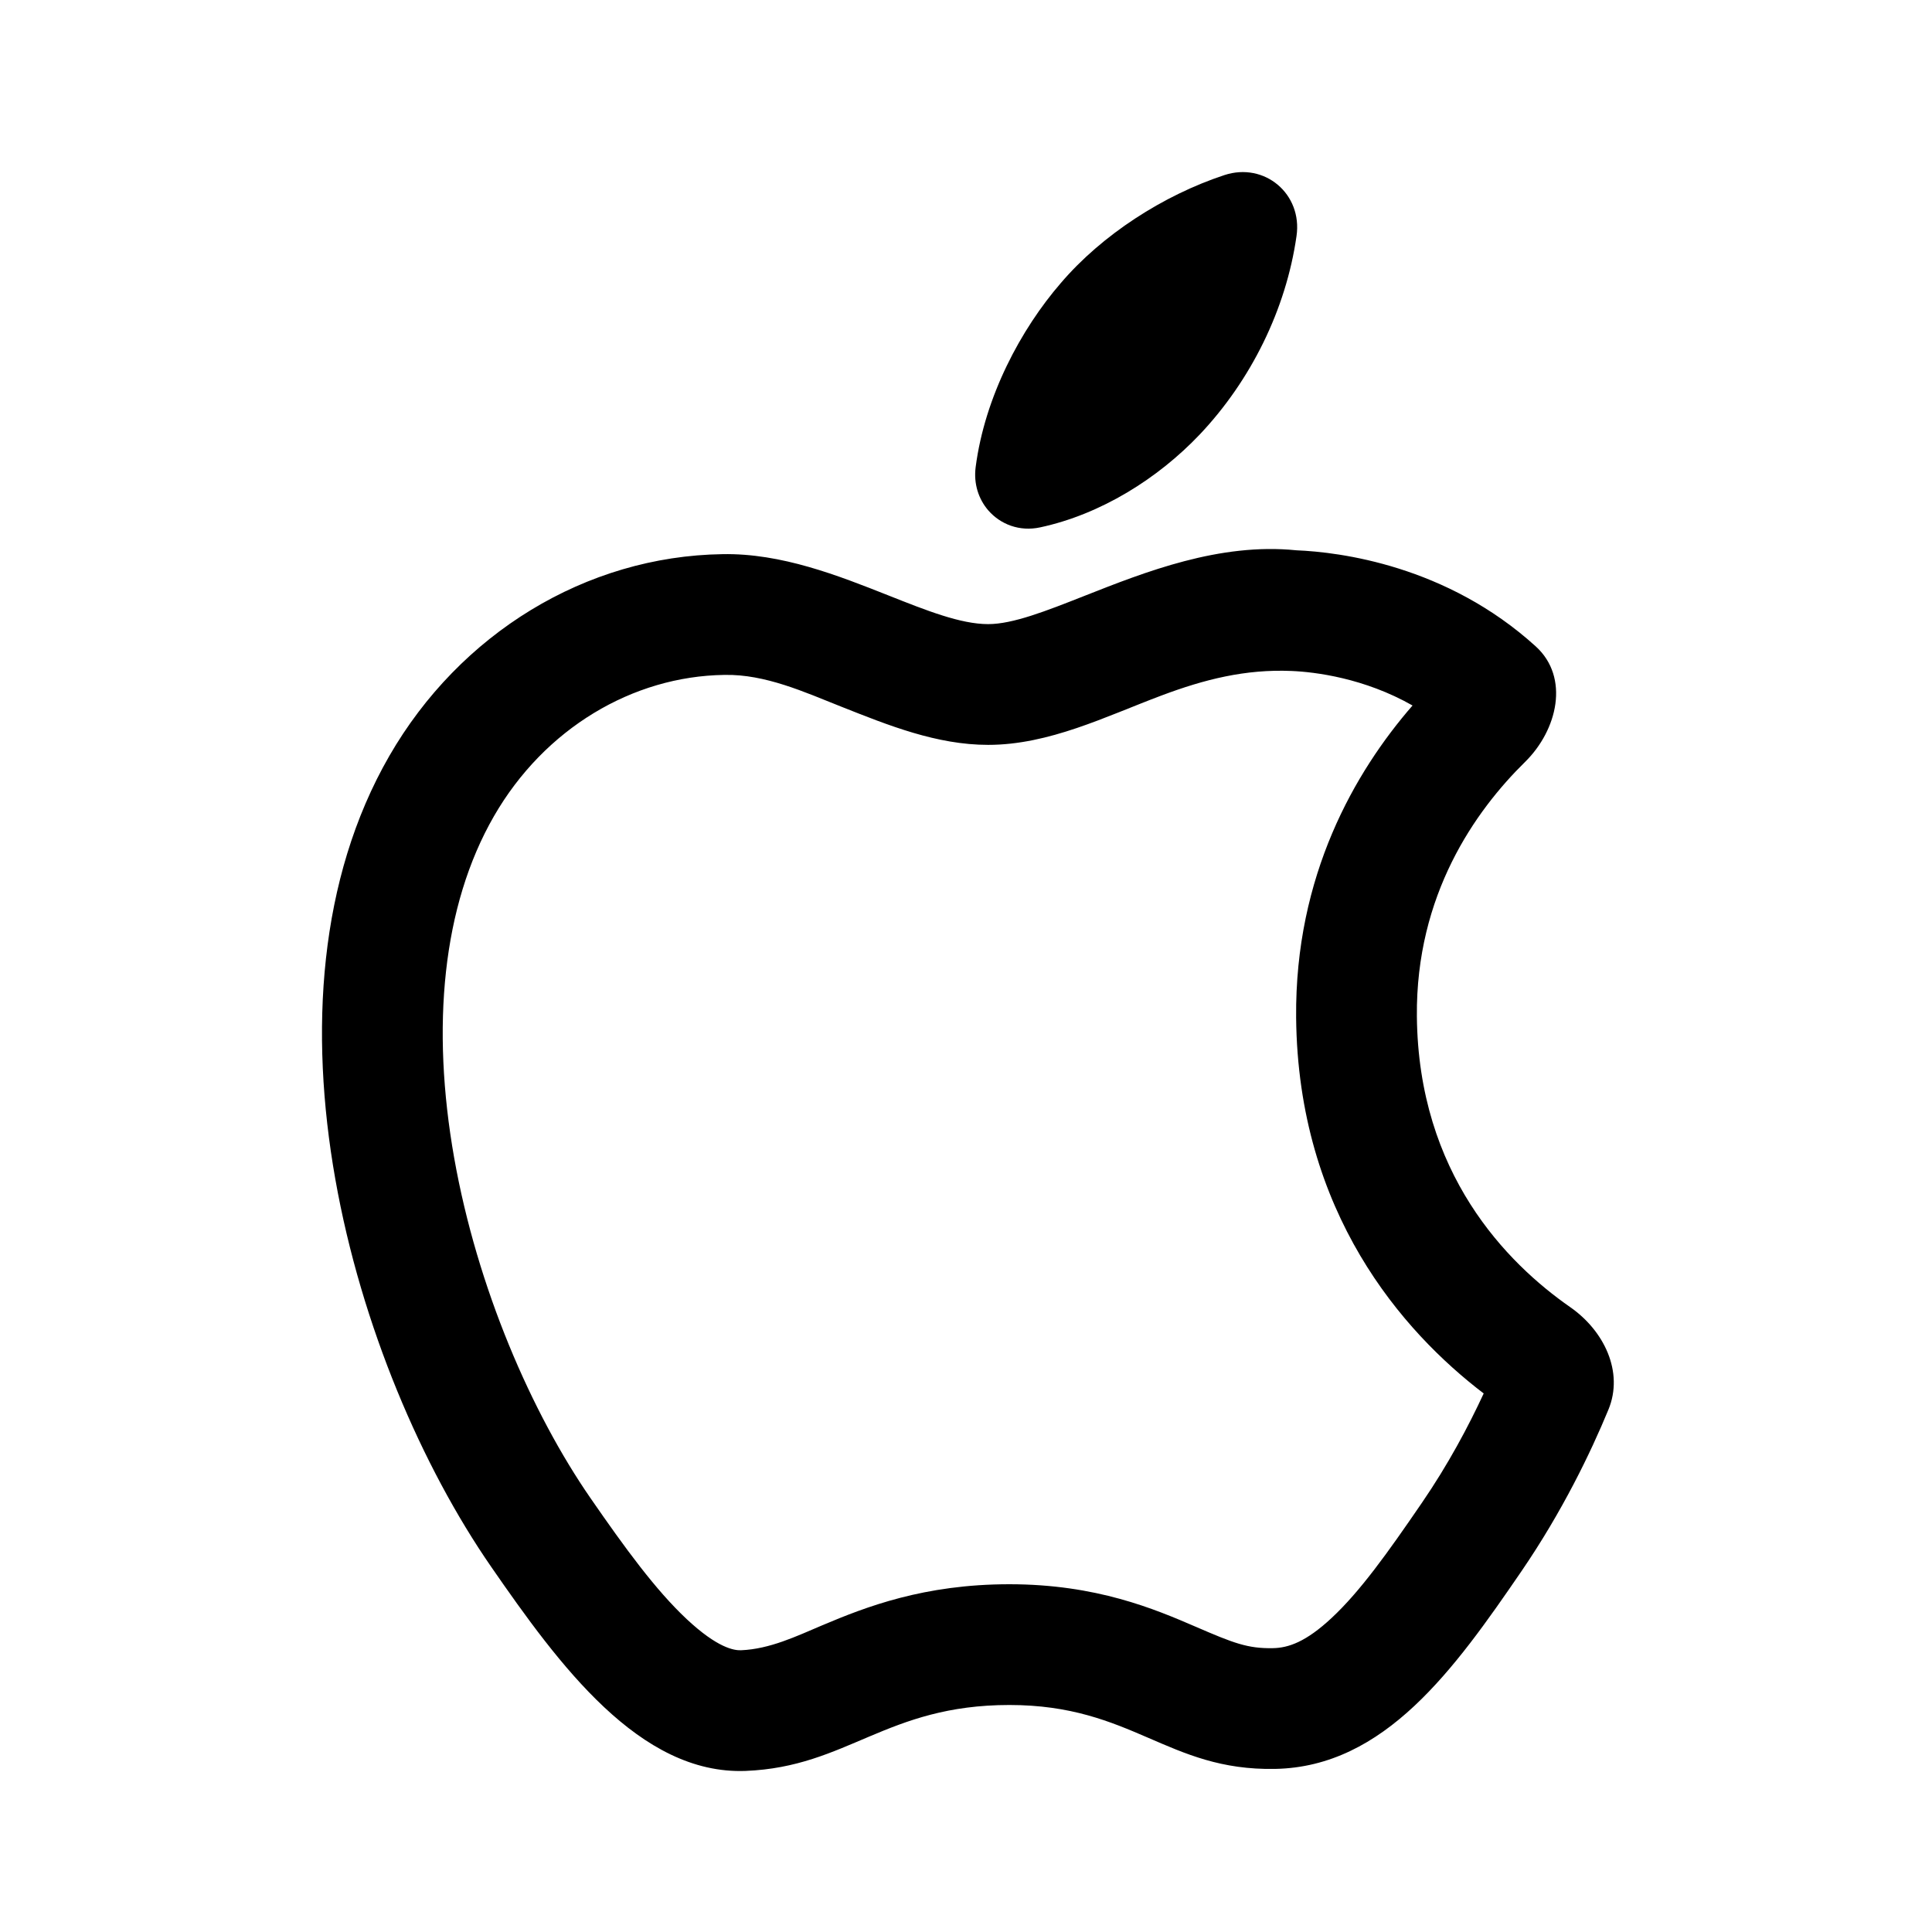 <svg width="24" height="24" viewBox="0 0 24 24" fill="none" xmlns="http://www.w3.org/2000/svg">
<path fill-rule="evenodd" clip-rule="evenodd" d="M4.836 9.391C5.712 7.871 7.276 6.909 8.975 6.884C9.707 6.87 10.416 7.151 11.037 7.397C11.511 7.585 11.934 7.753 12.275 7.753C12.582 7.753 12.993 7.591 13.472 7.402C14.227 7.104 15.151 6.739 16.104 6.836C16.64 6.858 17.969 7.022 19.079 8.031C19.5 8.415 19.35 9.067 18.944 9.466C18.326 10.073 17.587 11.116 17.601 12.625C17.619 14.579 18.72 15.691 19.506 16.238C19.924 16.529 20.175 17.041 19.98 17.512C19.759 18.047 19.408 18.775 18.901 19.517C18.067 20.735 17.202 21.949 15.839 21.974C14.5 21.999 14.069 21.18 12.539 21.18C11.008 21.18 10.529 21.949 9.262 21.999C7.946 22.049 6.944 20.681 6.104 19.467C4.386 16.984 3.074 12.451 4.836 9.391ZM16.101 12.639C16.085 10.876 16.832 9.587 17.547 8.764C16.948 8.423 16.337 8.347 16.042 8.335C15.471 8.311 14.963 8.439 14.428 8.64C13.735 8.9 13.033 9.253 12.275 9.253C11.637 9.253 11.037 9.011 10.452 8.779C9.994 8.597 9.505 8.374 9.003 8.384L8.997 8.384C7.861 8.4 6.765 9.047 6.136 10.139C5.493 11.255 5.355 12.758 5.642 14.384C5.928 15.999 6.603 17.552 7.338 18.614C7.766 19.233 8.143 19.75 8.53 20.113C8.915 20.473 9.12 20.503 9.205 20.5C9.564 20.485 9.891 20.327 10.217 20.189C10.755 19.962 11.476 19.68 12.539 19.68C13.621 19.68 14.344 19.988 14.856 20.209C15.323 20.411 15.499 20.48 15.812 20.474C16.004 20.471 16.223 20.397 16.544 20.097C16.895 19.769 17.232 19.299 17.663 18.669C17.99 18.192 18.243 17.716 18.431 17.31C17.424 16.542 16.123 15.065 16.101 12.639Z" fill="black"/>
<path d="M12.275 6.338C12.426 6.513 12.664 6.607 12.922 6.551C13.672 6.39 14.382 5.947 14.904 5.397C15.538 4.727 15.976 3.844 16.106 2.931C16.181 2.41 15.71 2.011 15.21 2.175C14.452 2.425 13.69 2.916 13.178 3.516C12.682 4.089 12.234 4.926 12.12 5.802C12.093 6.009 12.156 6.199 12.275 6.338Z" fill="black"/>
</svg>
